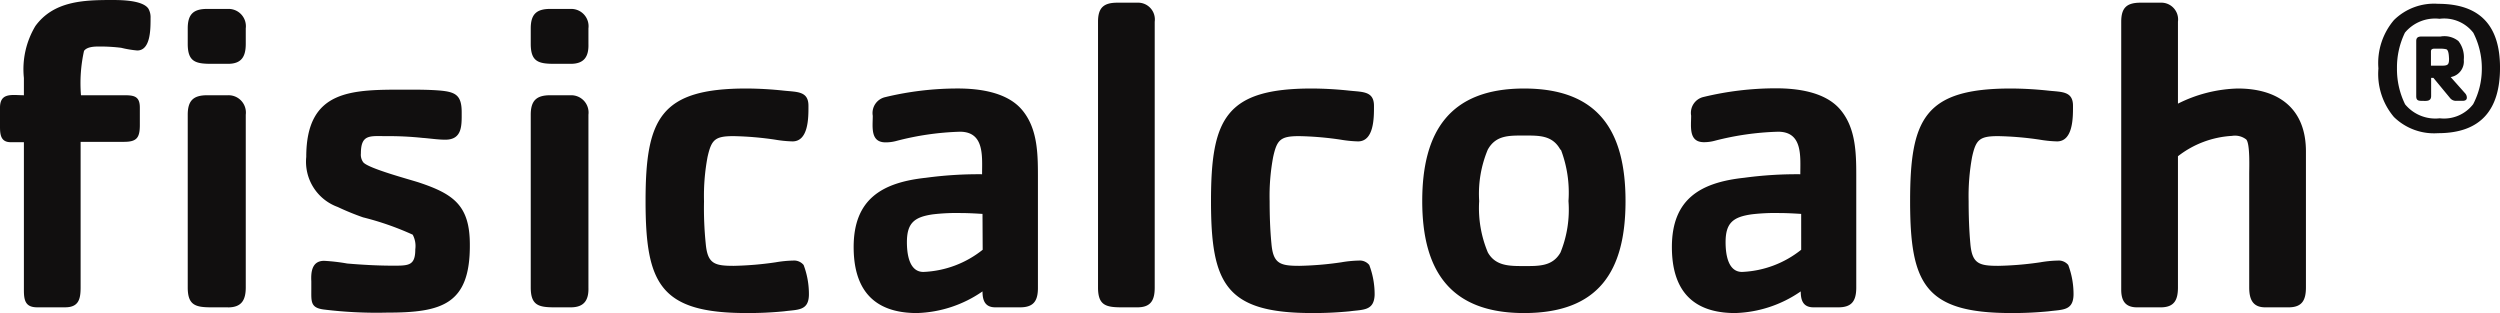 <svg xmlns="http://www.w3.org/2000/svg" width="165.099" height="20.674" viewBox="0 0 165.099 20.674"><defs><style>.a{fill:#110f0f;}</style></defs><g transform="translate(0 -0.1)"><g transform="translate(0 0.1)"><path class="a" d="M9.064,3.434a6.965,6.965,0,0,1-1.058-.177A11.609,11.609,0,0,0,6.6,3.171c-.32,0-.846,0-1.052.292a9.856,9.856,0,0,0-.2,2.928H8.269c.64,0,.966.114.966.818V8.352c0,.852-.206,1.115-1.052,1.115H5.324V19.08c0,.761-.12,1.315-1.024,1.315H2.453c-.783,0-.875-.469-.875-1.144V9.49H.7c-.646,0-.7-.5-.7-1.024V7.208c0-1.024.818-.818,1.578-.818V5.247a5.539,5.539,0,0,1,.761-3.431C3.54.174,5.5.1,7.371.1,7.943.1,9.413.1,9.8.672a1.144,1.144,0,0,1,.143.618v.126C9.939,2.033,9.939,3.434,9.064,3.434Zm5.993.881H13.948c-1.052,0-1.55-.149-1.55-1.321V1.976c0-.938.377-1.287,1.287-1.287h1.372A1.144,1.144,0,0,1,16.23,1.976V2.994C16.23,3.817,15.967,4.315,15.057,4.315Zm0,16.081H13.948c-1.052,0-1.55-.149-1.55-1.315V7.677c0-.938.377-1.287,1.287-1.287h1.372A1.144,1.144,0,0,1,16.23,7.677v11.4C16.23,19.9,15.967,20.4,15.057,20.4Z" transform="translate(0 -0.1)"/><path class="a" d="M40.7,25.176a28.439,28.439,0,0,1-4.18-.206c-.881-.114-.818-.526-.818-1.344V23.1c-.034-.64.057-1.344.846-1.344a12.524,12.524,0,0,1,1.521.177c1,.086,2.019.143,3.042.143s1.458,0,1.458-1.081a1.59,1.59,0,0,0-.172-.966,18.931,18.931,0,0,0-3.277-1.144,16.979,16.979,0,0,1-1.676-.686,3.177,3.177,0,0,1-2.076-3.305c0-4.5,3.042-4.443,6.639-4.443.732,0,1.435,0,2.162.057,1.052.091,1.464.3,1.464,1.435,0,.846.057,1.813-1.081,1.813-.5,0-1.024-.086-1.521-.12a21,21,0,0,0-2.339-.114c-1.109,0-1.716-.149-1.716,1.144a.841.841,0,0,0,.149.572c.292.406,3.071,1.144,3.683,1.344,2.287.761,3.363,1.521,3.363,4.095C46.2,24.65,44.308,25.176,40.7,25.176Z" transform="translate(-15.143 -4.531)"/><path class="a" d="M63.932,4.756H62.84c-1.052,0-1.55-.149-1.55-1.321V2.417c0-.938.383-1.287,1.287-1.287h1.378A1.144,1.144,0,0,1,65.1,2.417V3.435C65.127,4.258,64.836,4.756,63.932,4.756Zm0,16.081H62.84c-1.052,0-1.55-.149-1.55-1.315V8.118c0-.938.383-1.287,1.287-1.287h1.378A1.144,1.144,0,0,1,65.1,8.118v11.4C65.127,20.339,64.836,20.837,63.932,20.837Z" transform="translate(-26.24 -0.541)"/><path class="a" d="M83.7,25.034a24.018,24.018,0,0,1-2.482.114c-5.719,0-6.668-1.956-6.668-7.394s.966-7.434,6.668-7.434a24.069,24.069,0,0,1,2.482.143c.881.091,1.607.034,1.607,1v.063c0,.726,0,2.287-1.052,2.287a8.058,8.058,0,0,1-1.144-.114,21.25,21.25,0,0,0-2.751-.234c-1.23,0-1.458.234-1.716,1.372a13.9,13.9,0,0,0-.234,2.928,23.1,23.1,0,0,0,.114,2.808c.12,1.315.572,1.458,1.841,1.458a21.69,21.69,0,0,0,2.779-.234,7.675,7.675,0,0,1,1.144-.114.818.818,0,0,1,.7.292,5.449,5.449,0,0,1,.349,1.99C85.307,25.006,84.609,24.914,83.7,25.034Z" transform="translate(-31.917 -4.475)"/><path class="a" d="M109.571,24.771h-1.636c-.669,0-.846-.44-.846-1.052a8.006,8.006,0,0,1-4.329,1.43c-2.859,0-4.18-1.55-4.18-4.358,0-3.185,1.9-4.266,4.764-4.575a25.9,25.9,0,0,1,3.717-.234c0-1.172.172-2.808-1.464-2.808a18.609,18.609,0,0,0-4.209.612,2.7,2.7,0,0,1-.7.091c-1.024,0-.846-1.024-.846-1.756a1.075,1.075,0,0,1,.818-1.23,20.422,20.422,0,0,1,4.8-.572c1.4,0,3.185.234,4.18,1.344,1.144,1.287,1.109,3.1,1.109,4.735v7.114C110.744,24.359,110.452,24.771,109.571,24.771Zm-2.482-6.17c-.469-.029-.966-.057-1.435-.057a13.279,13.279,0,0,0-1.841.086c-1.23.177-1.716.572-1.716,1.841,0,.7.12,1.962,1.087,1.962a6.7,6.7,0,0,0,3.917-1.464Z" transform="translate(-42.205 -4.475)"/><path class="a" d="M129.4,20.528H128.35c-1.052,0-1.55-.149-1.55-1.315V1.667c0-.938.383-1.258,1.287-1.258H129.4a1.109,1.109,0,0,1,1.144,1.258V19.212C130.546,20.03,130.311,20.528,129.4,20.528Z" transform="translate(-54.287 -0.232)"/><path class="a" d="M149,25.034a24.138,24.138,0,0,1-2.488.114c-5.719,0-6.668-1.956-6.668-7.394s.966-7.434,6.668-7.434a24.183,24.183,0,0,1,2.488.143c.875.092,1.607.034,1.607,1v.063c0,.726,0,2.287-1.052,2.287a8.138,8.138,0,0,1-1.144-.114,21.159,21.159,0,0,0-2.745-.234c-1.23,0-1.464.234-1.716,1.372a13.9,13.9,0,0,0-.234,2.928c0,.932.029,1.87.12,2.808.114,1.315.572,1.458,1.841,1.458a21.605,21.605,0,0,0,2.774-.234,7.749,7.749,0,0,1,1.144-.114.806.806,0,0,1,.7.292,5.45,5.45,0,0,1,.355,1.99C150.6,25.006,149.9,24.914,149,25.034Z" transform="translate(-59.87 -4.475)"/><path class="a" d="M170.965,25.149c-4.884,0-6.725-2.808-6.725-7.394s1.813-7.434,6.725-7.434,6.7,2.808,6.7,7.434S175.9,25.149,170.965,25.149Zm2.4-10.785c-.526-.966-1.407-.938-2.4-.938s-1.87-.029-2.4.938A7.561,7.561,0,0,0,168,17.754a7.586,7.586,0,0,0,.572,3.391c.515.909,1.435.9,2.4.9s1.876.029,2.4-.9a7.512,7.512,0,0,0,.526-3.391,7.97,7.97,0,0,0-.5-3.391Z" transform="translate(-70.316 -4.475)"/><path class="a" d="M204.061,24.763h-1.636c-.675,0-.846-.44-.846-1.052a8.006,8.006,0,0,1-4.329,1.43c-2.859,0-4.18-1.55-4.18-4.358,0-3.185,1.9-4.266,4.764-4.575a25.906,25.906,0,0,1,3.717-.234c0-1.172.172-2.808-1.464-2.808a18.609,18.609,0,0,0-4.2.6,2.7,2.7,0,0,1-.7.091c-1.024,0-.846-1.024-.846-1.756a1.075,1.075,0,0,1,.818-1.23,20.4,20.4,0,0,1,4.792-.572c1.407,0,3.191.234,4.186,1.344,1.144,1.287,1.109,3.1,1.109,4.735V23.5C205.234,24.351,204.942,24.763,204.061,24.763Zm-2.453-6.17c-.469-.029-.966-.057-1.435-.057a13.233,13.233,0,0,0-1.841.086c-1.23.177-1.716.572-1.716,1.841,0,.7.12,1.962,1.087,1.962a6.7,6.7,0,0,0,3.906-1.464Z" transform="translate(-82.659 -4.467)"/><path class="a" d="M229.73,25.034a24.019,24.019,0,0,1-2.482.114c-5.719,0-6.668-1.956-6.668-7.394s.961-7.434,6.668-7.434a24.07,24.07,0,0,1,2.482.143c.881.091,1.607.034,1.607,1v.063c0,.726,0,2.287-1.052,2.287a8.058,8.058,0,0,1-1.144-.114,21.25,21.25,0,0,0-2.751-.234c-1.23,0-1.464.234-1.716,1.372a14.3,14.3,0,0,0-.229,2.928c0,.932.029,1.87.114,2.808.114,1.315.572,1.458,1.841,1.458a21.691,21.691,0,0,0,2.779-.234,7.674,7.674,0,0,1,1.144-.114.818.818,0,0,1,.7.292,5.449,5.449,0,0,1,.349,1.99C231.337,25.006,230.639,24.914,229.73,25.034Z" transform="translate(-94.437 -4.475)"/><path class="a" d="M256.014,20.528h-1.55c-.846,0-1.052-.572-1.052-1.315V11.727c0-.412.063-2.019-.2-2.287a1.213,1.213,0,0,0-.938-.234,6.376,6.376,0,0,0-3.568,1.344v8.664c0,.818-.234,1.315-1.144,1.315h-1.55c-.789,0-1.052-.44-1.052-1.172V1.667c0-.938.377-1.258,1.287-1.258h1.315a1.109,1.109,0,0,1,1.144,1.258v5.41a9.3,9.3,0,0,1,3.946-1c2.722,0,4.506,1.344,4.506,4.152v8.978C257.158,20.03,256.924,20.528,256.014,20.528Z" transform="translate(-104.875 -0.232)"/><path class="a" d="M278.583,9.076a3.786,3.786,0,0,1-2.911-1.069A4.4,4.4,0,0,1,274.648,4.8a4.38,4.38,0,0,1,1.024-3.191A3.769,3.769,0,0,1,278.589.533c2.8,0,4.089,1.475,4.089,4.22S281.442,9.076,278.583,9.076Zm2.333-6.628a2.434,2.434,0,0,0-2.23-.926,2.592,2.592,0,0,0-2.287.915,5.261,5.261,0,0,0-.526,2.362,5.243,5.243,0,0,0,.538,2.373,2.59,2.59,0,0,0,2.287.921,2.428,2.428,0,0,0,2.207-.932,5.032,5.032,0,0,0,.572-2.322,5.147,5.147,0,0,0-.56-2.39Zm-.692,4.489h-.4a.492.492,0,0,1-.446-.183l-1.1-1.332h-.149v1.2c0,.383-.349.32-.618.32s-.366-.057-.366-.32V2.992c0-.246.143-.3.366-.3h1.241a1.481,1.481,0,0,1,1.178.3,1.716,1.716,0,0,1,.355,1.235,1.047,1.047,0,0,1-.864,1.144l.966,1.087a.423.423,0,0,1,.1.252C280.5,6.886,280.361,6.938,280.224,6.938Zm-1.081-3.4a1.6,1.6,0,0,0-.446-.04H278.5c-.16,0-.383-.04-.383.183v.938h.726c.406,0,.469-.08.469-.469C279.3,4.015,279.3,3.615,279.143,3.541Z" transform="translate(-117.578 -0.281)"/></g></g></svg>
